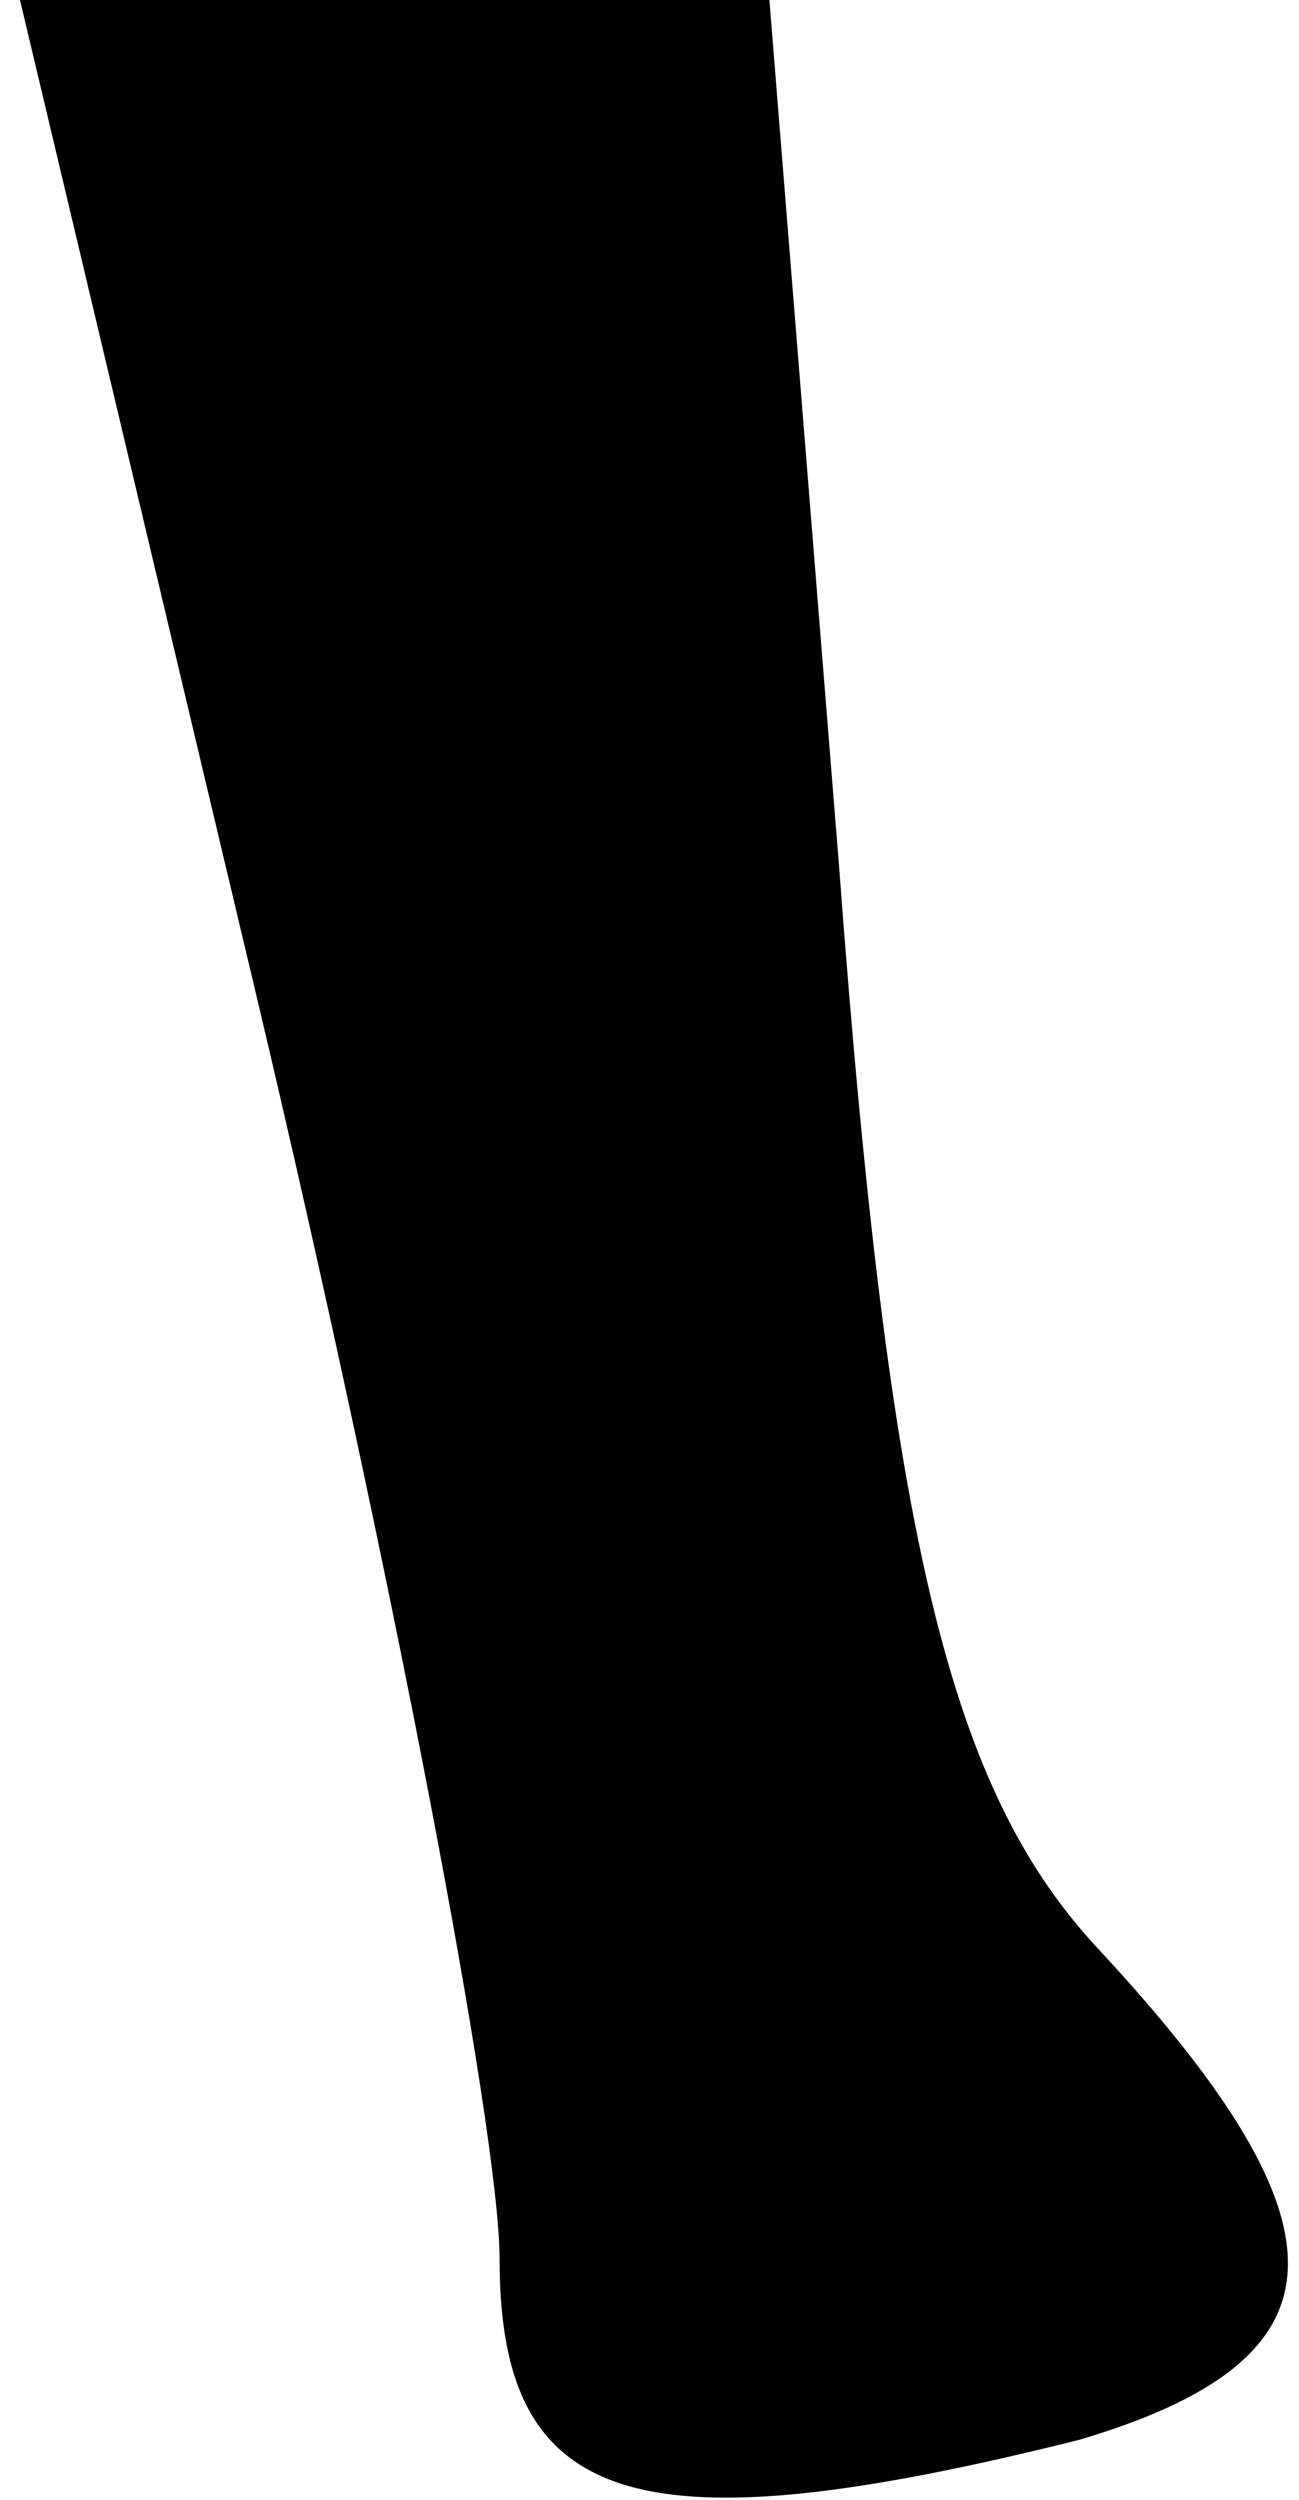 <?xml version="1.0" standalone="no"?>
<!DOCTYPE svg PUBLIC "-//W3C//DTD SVG 20010904//EN"
 "http://www.w3.org/TR/2001/REC-SVG-20010904/DTD/svg10.dtd">
<svg version="1.0" xmlns="http://www.w3.org/2000/svg"
 width="13pt" height="25pt" viewBox="0 0 13 25"
 preserveAspectRatio="xMidYMid meet">
<g transform="translate(0,25) scale(0.1,-0.1)"
fill="#000000" stroke="none">
<path fill="#000000" stroke="none" d="M26 149 c13 -55 24 -112 24 -125 0 -25
14 -29 58 -18 27 8 28 21 2 49 -15 16 -21 41 -26 108 l-7 87 -37 0 -38 0 24
-101z"/>
</g>
</svg>
